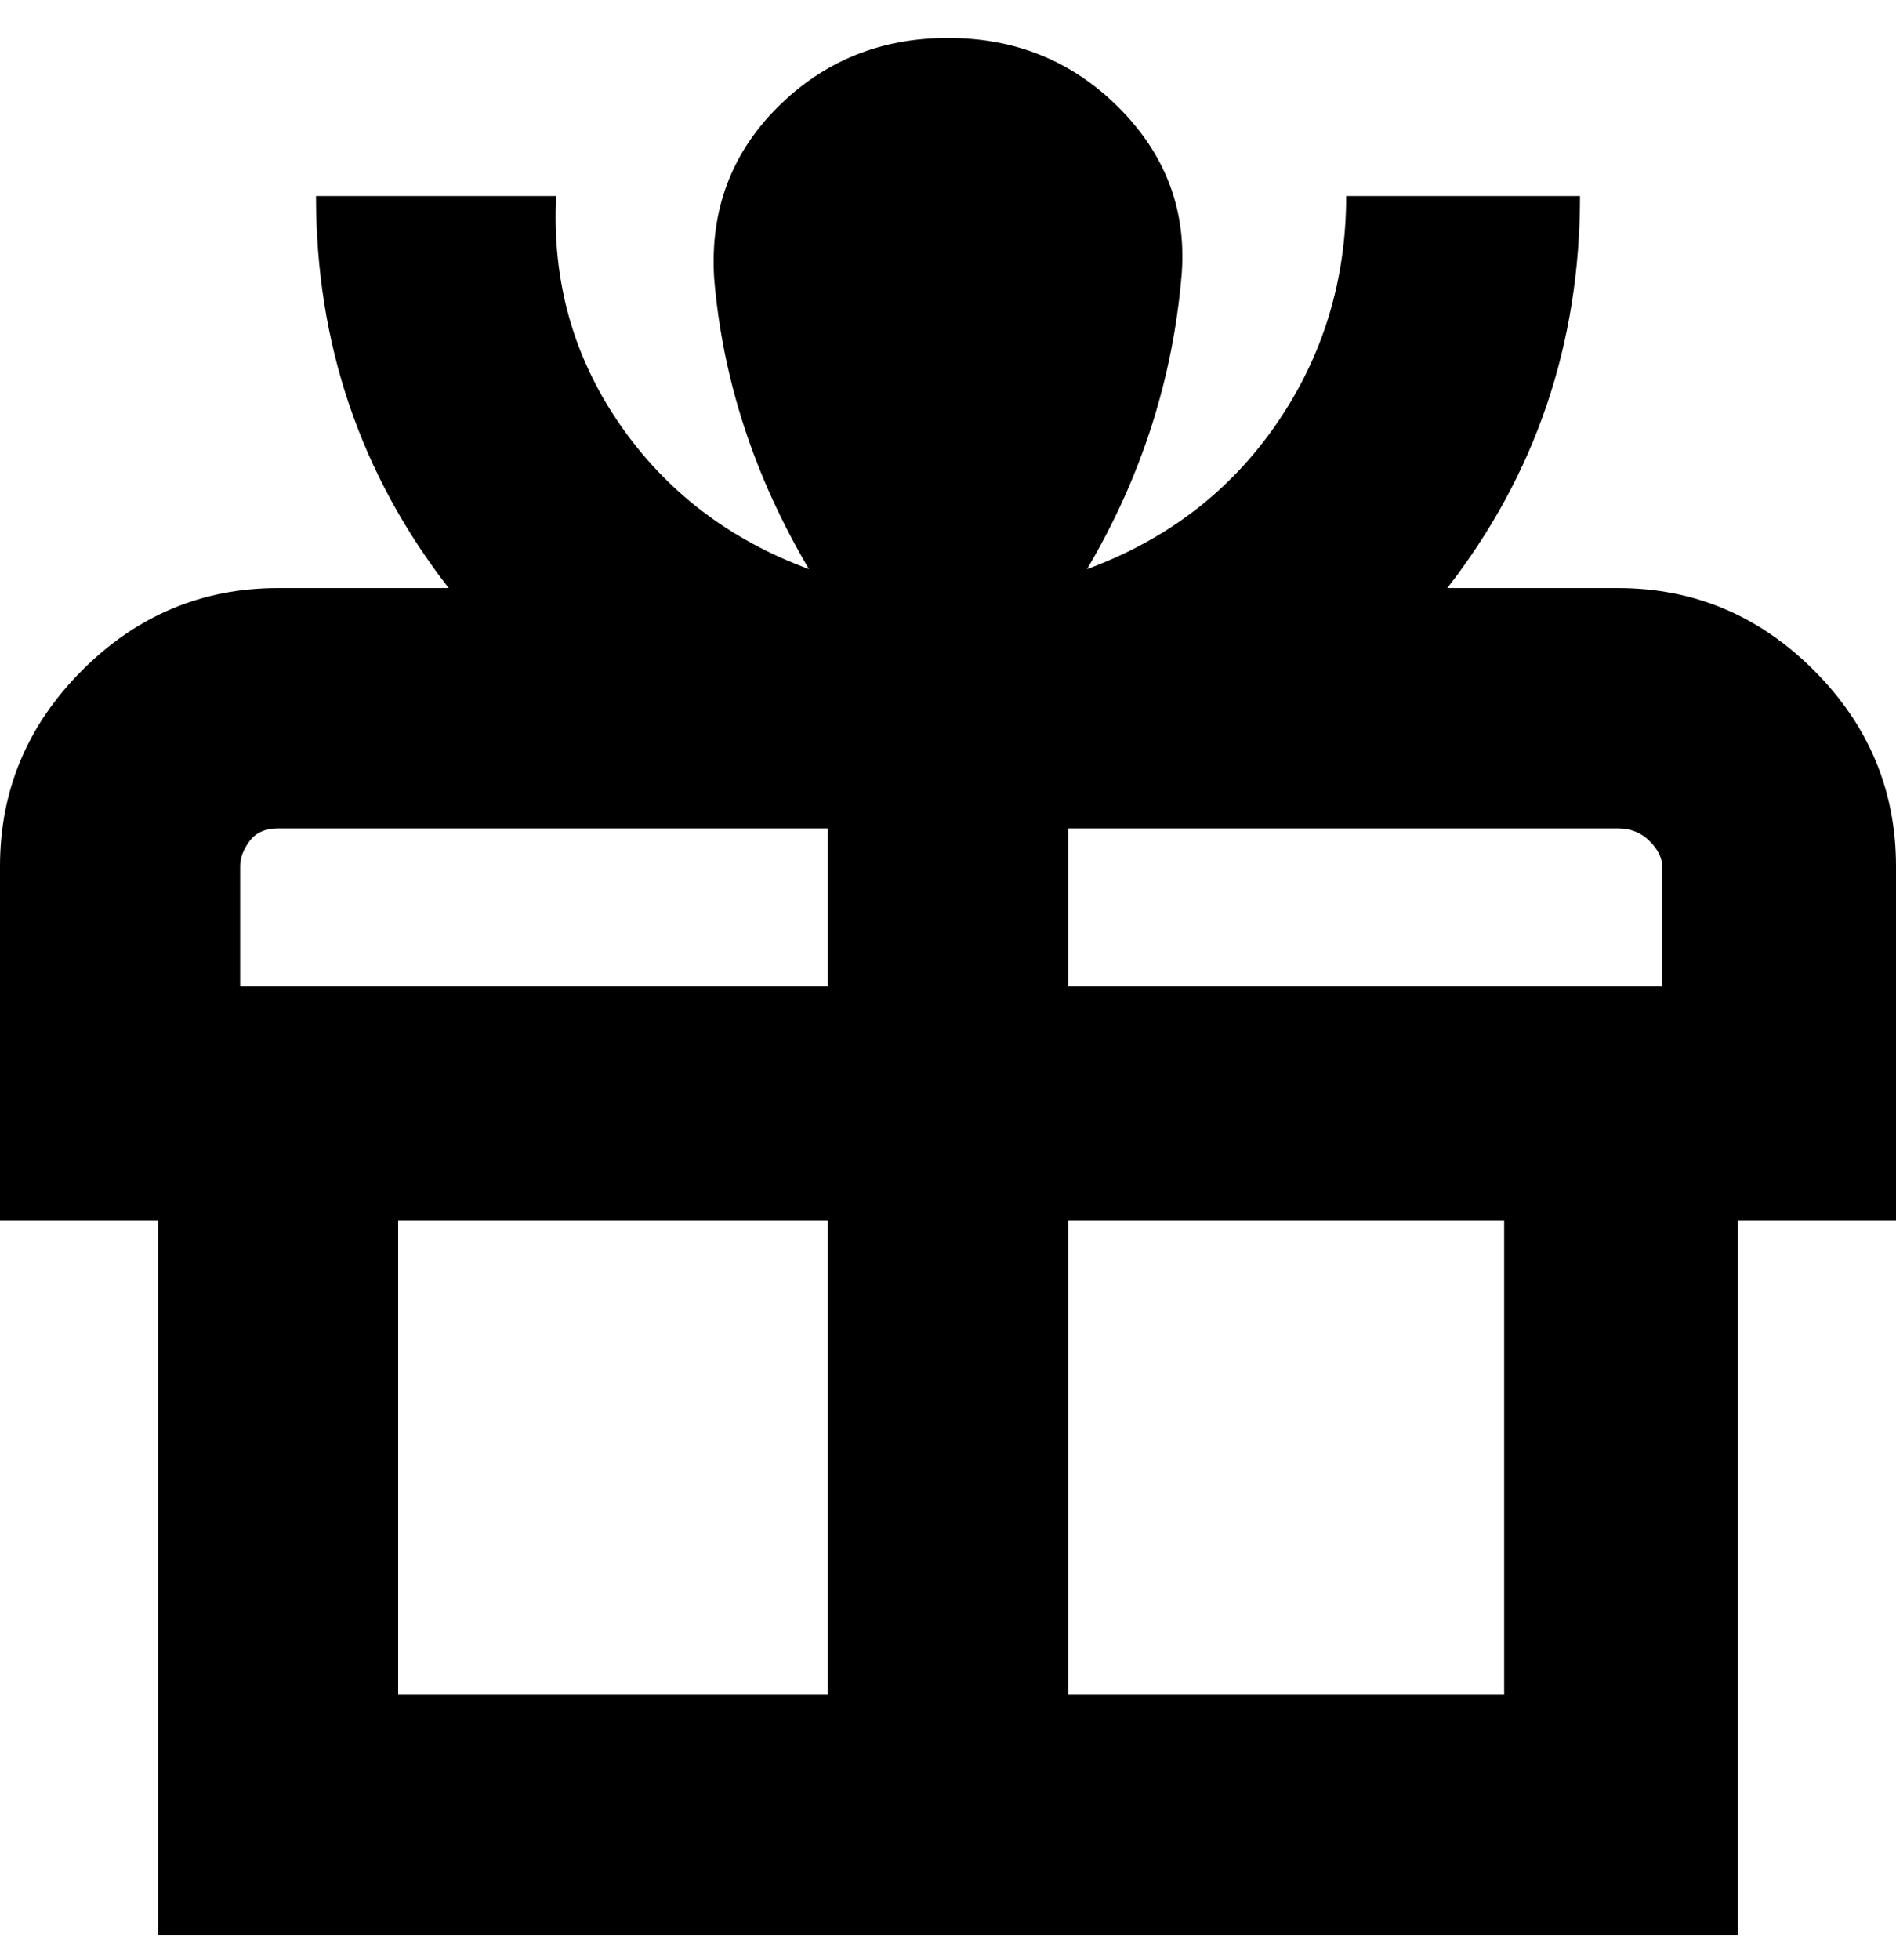 <svg viewBox="0 0 300 310" xmlns="http://www.w3.org/2000/svg"><path d="M256 93h-27q21-27 21-62h-37q0 20-11 36t-30 23q13-22 15-47 1-15-10-26T150 6q-16 0-27 11t-10 27q2 24 15 46-19-7-30-23T88 31H50q0 35 21 62H44q-18 0-31 13T0 137v56h25v113h250V193h25v-56q0-18-13-31t-31-13zm7 44v19h-94v-25h87q3 0 5 2t2 4zm-225 0q0-2 1.5-4t4.5-2h87v25H38v-19zm25 56h68v75H63v-75zm175 75h-69v-75h69v75z"/></svg>